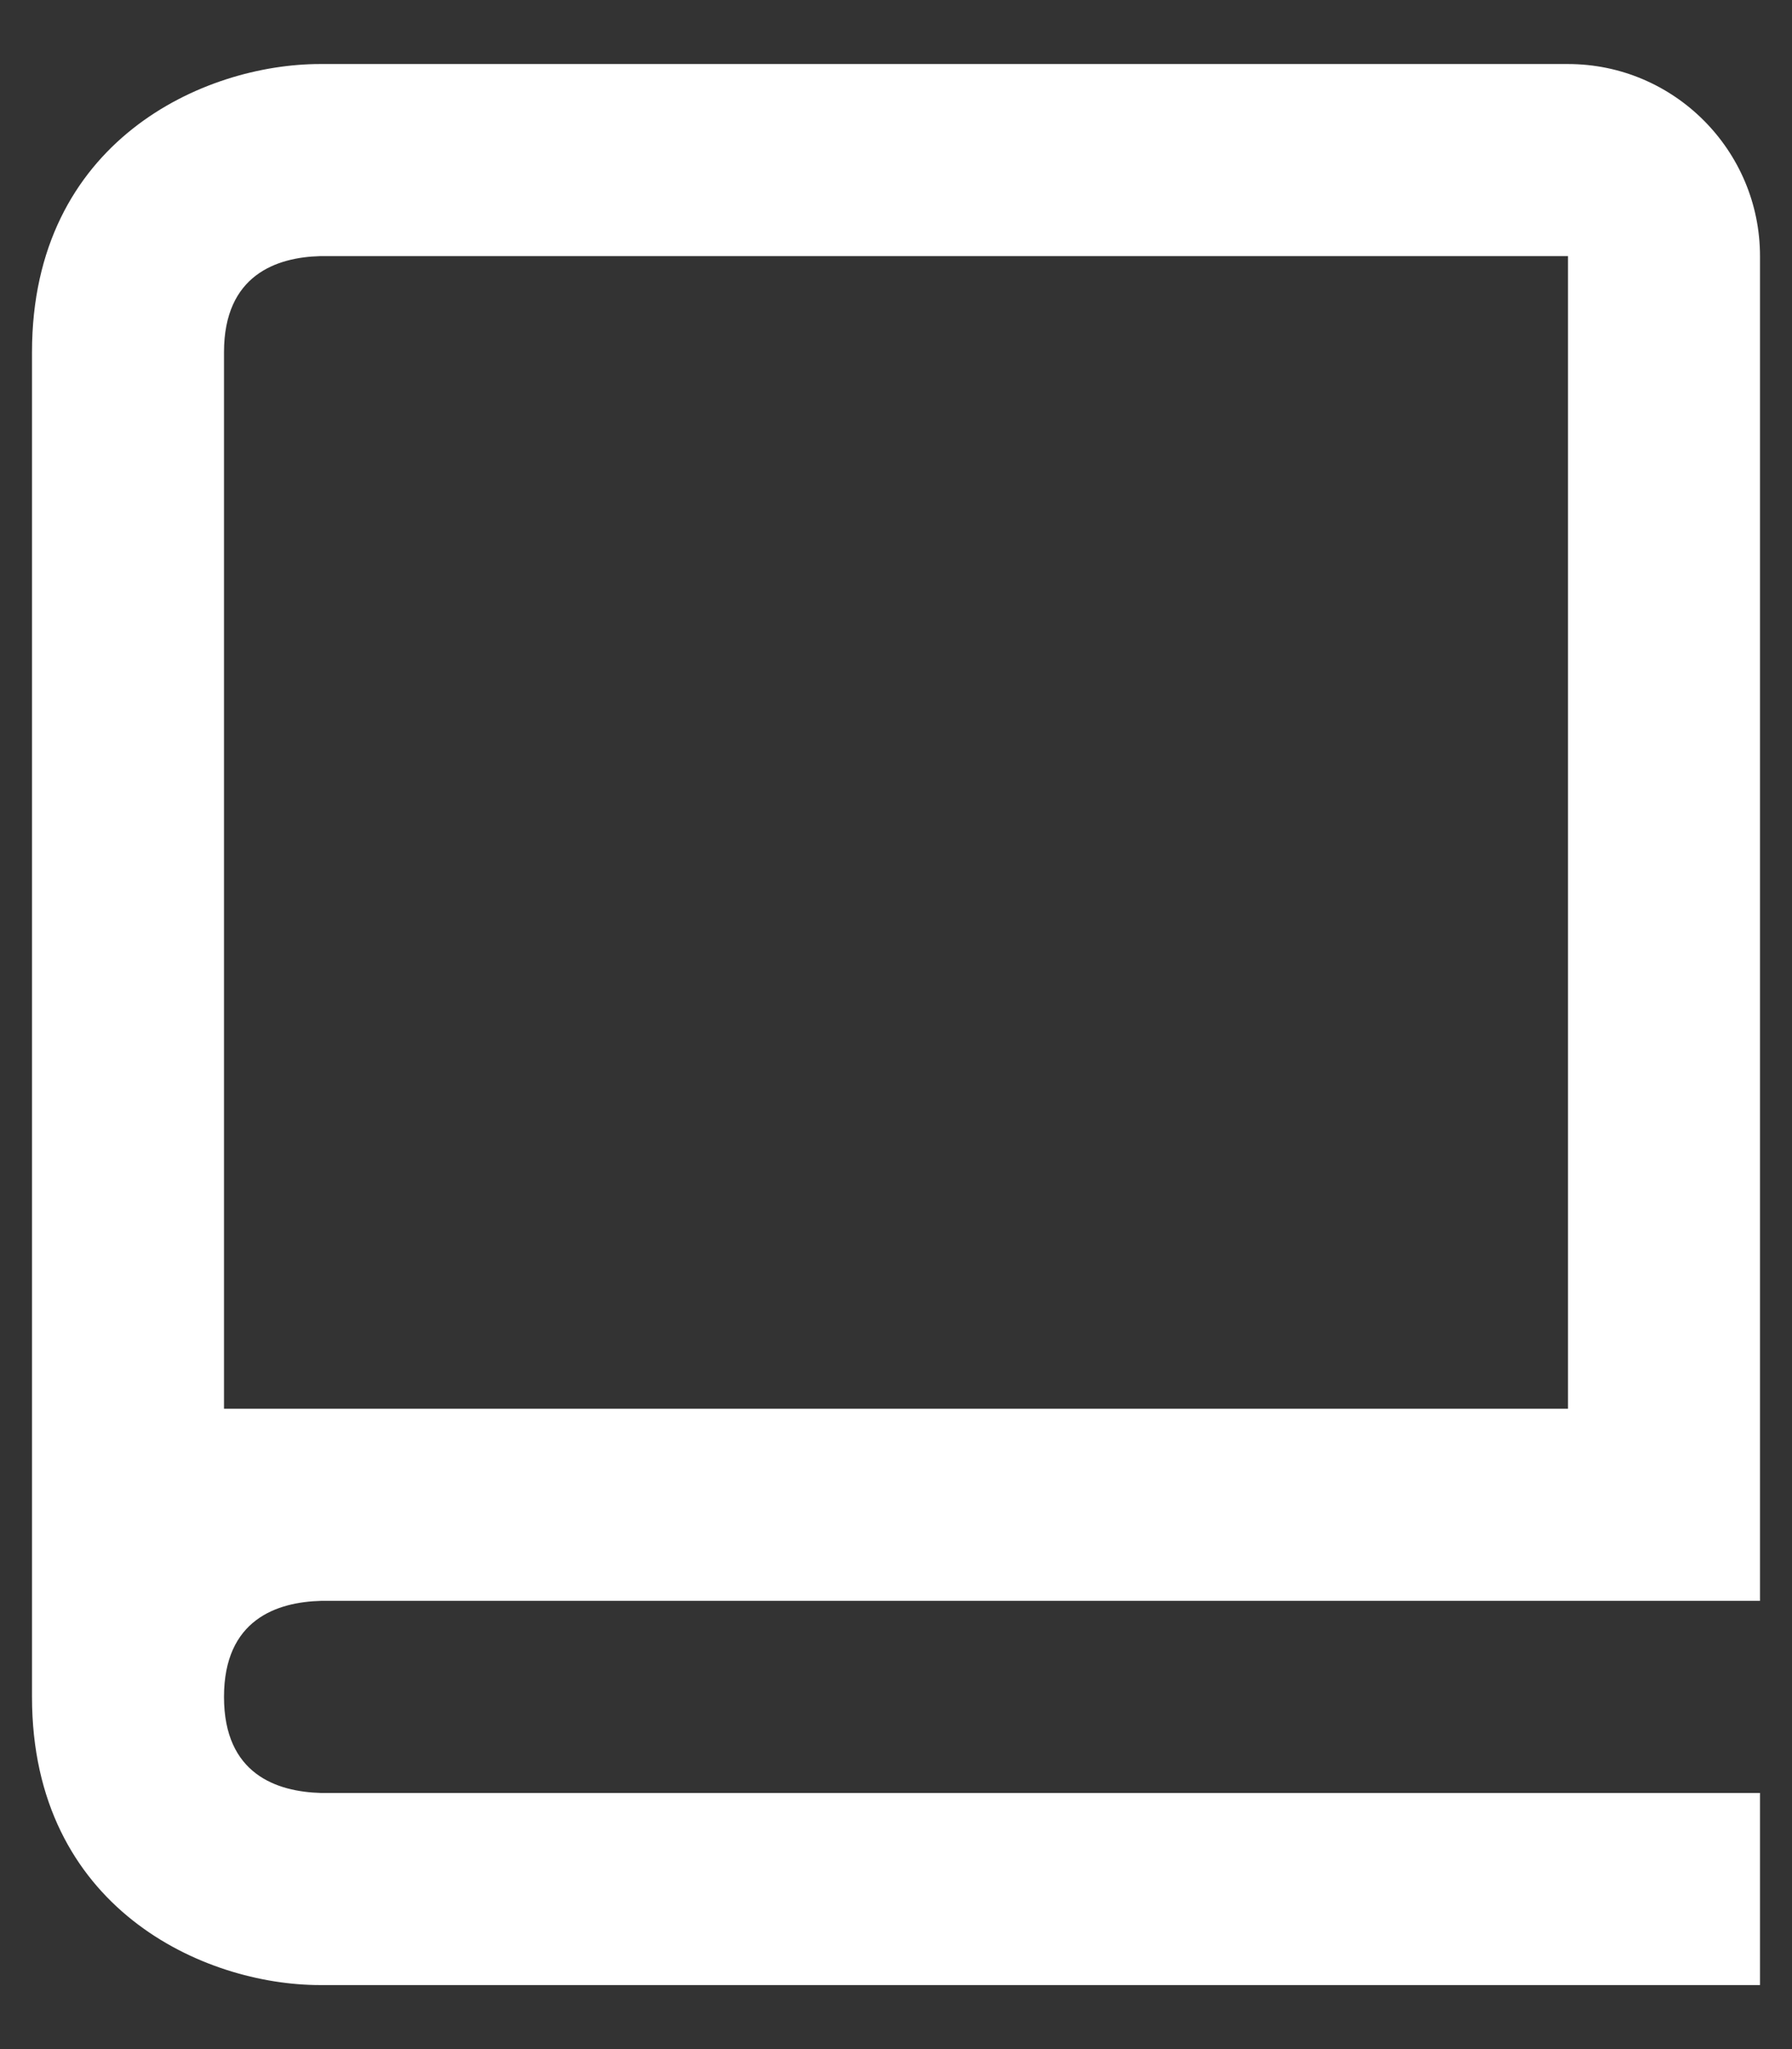 <svg width="14" height="16" viewBox="0 0 14 16" fill="none" xmlns="http://www.w3.org/2000/svg">
<rect x="0" y="0" width="14" height="16" fill="#333333" stroke="none"/>
<path d="M2.5 15.5H13.75V14H2.509C2.163 13.991 1.75 13.854 1.75 13.25C1.75 12.646 2.163 12.509 2.509 12.5H13.75V2C13.75 1.173 13.077 0.5 12.25 0.5H2.5C1.595 0.5 0.25 1.099 0.25 2.75V13.25C0.25 14.901 1.595 15.5 2.5 15.5ZM1.75 5V2.75C1.75 2.146 2.163 2.009 2.5 2H12.25V11H1.75V5Z" fill="white"/>
</svg>
